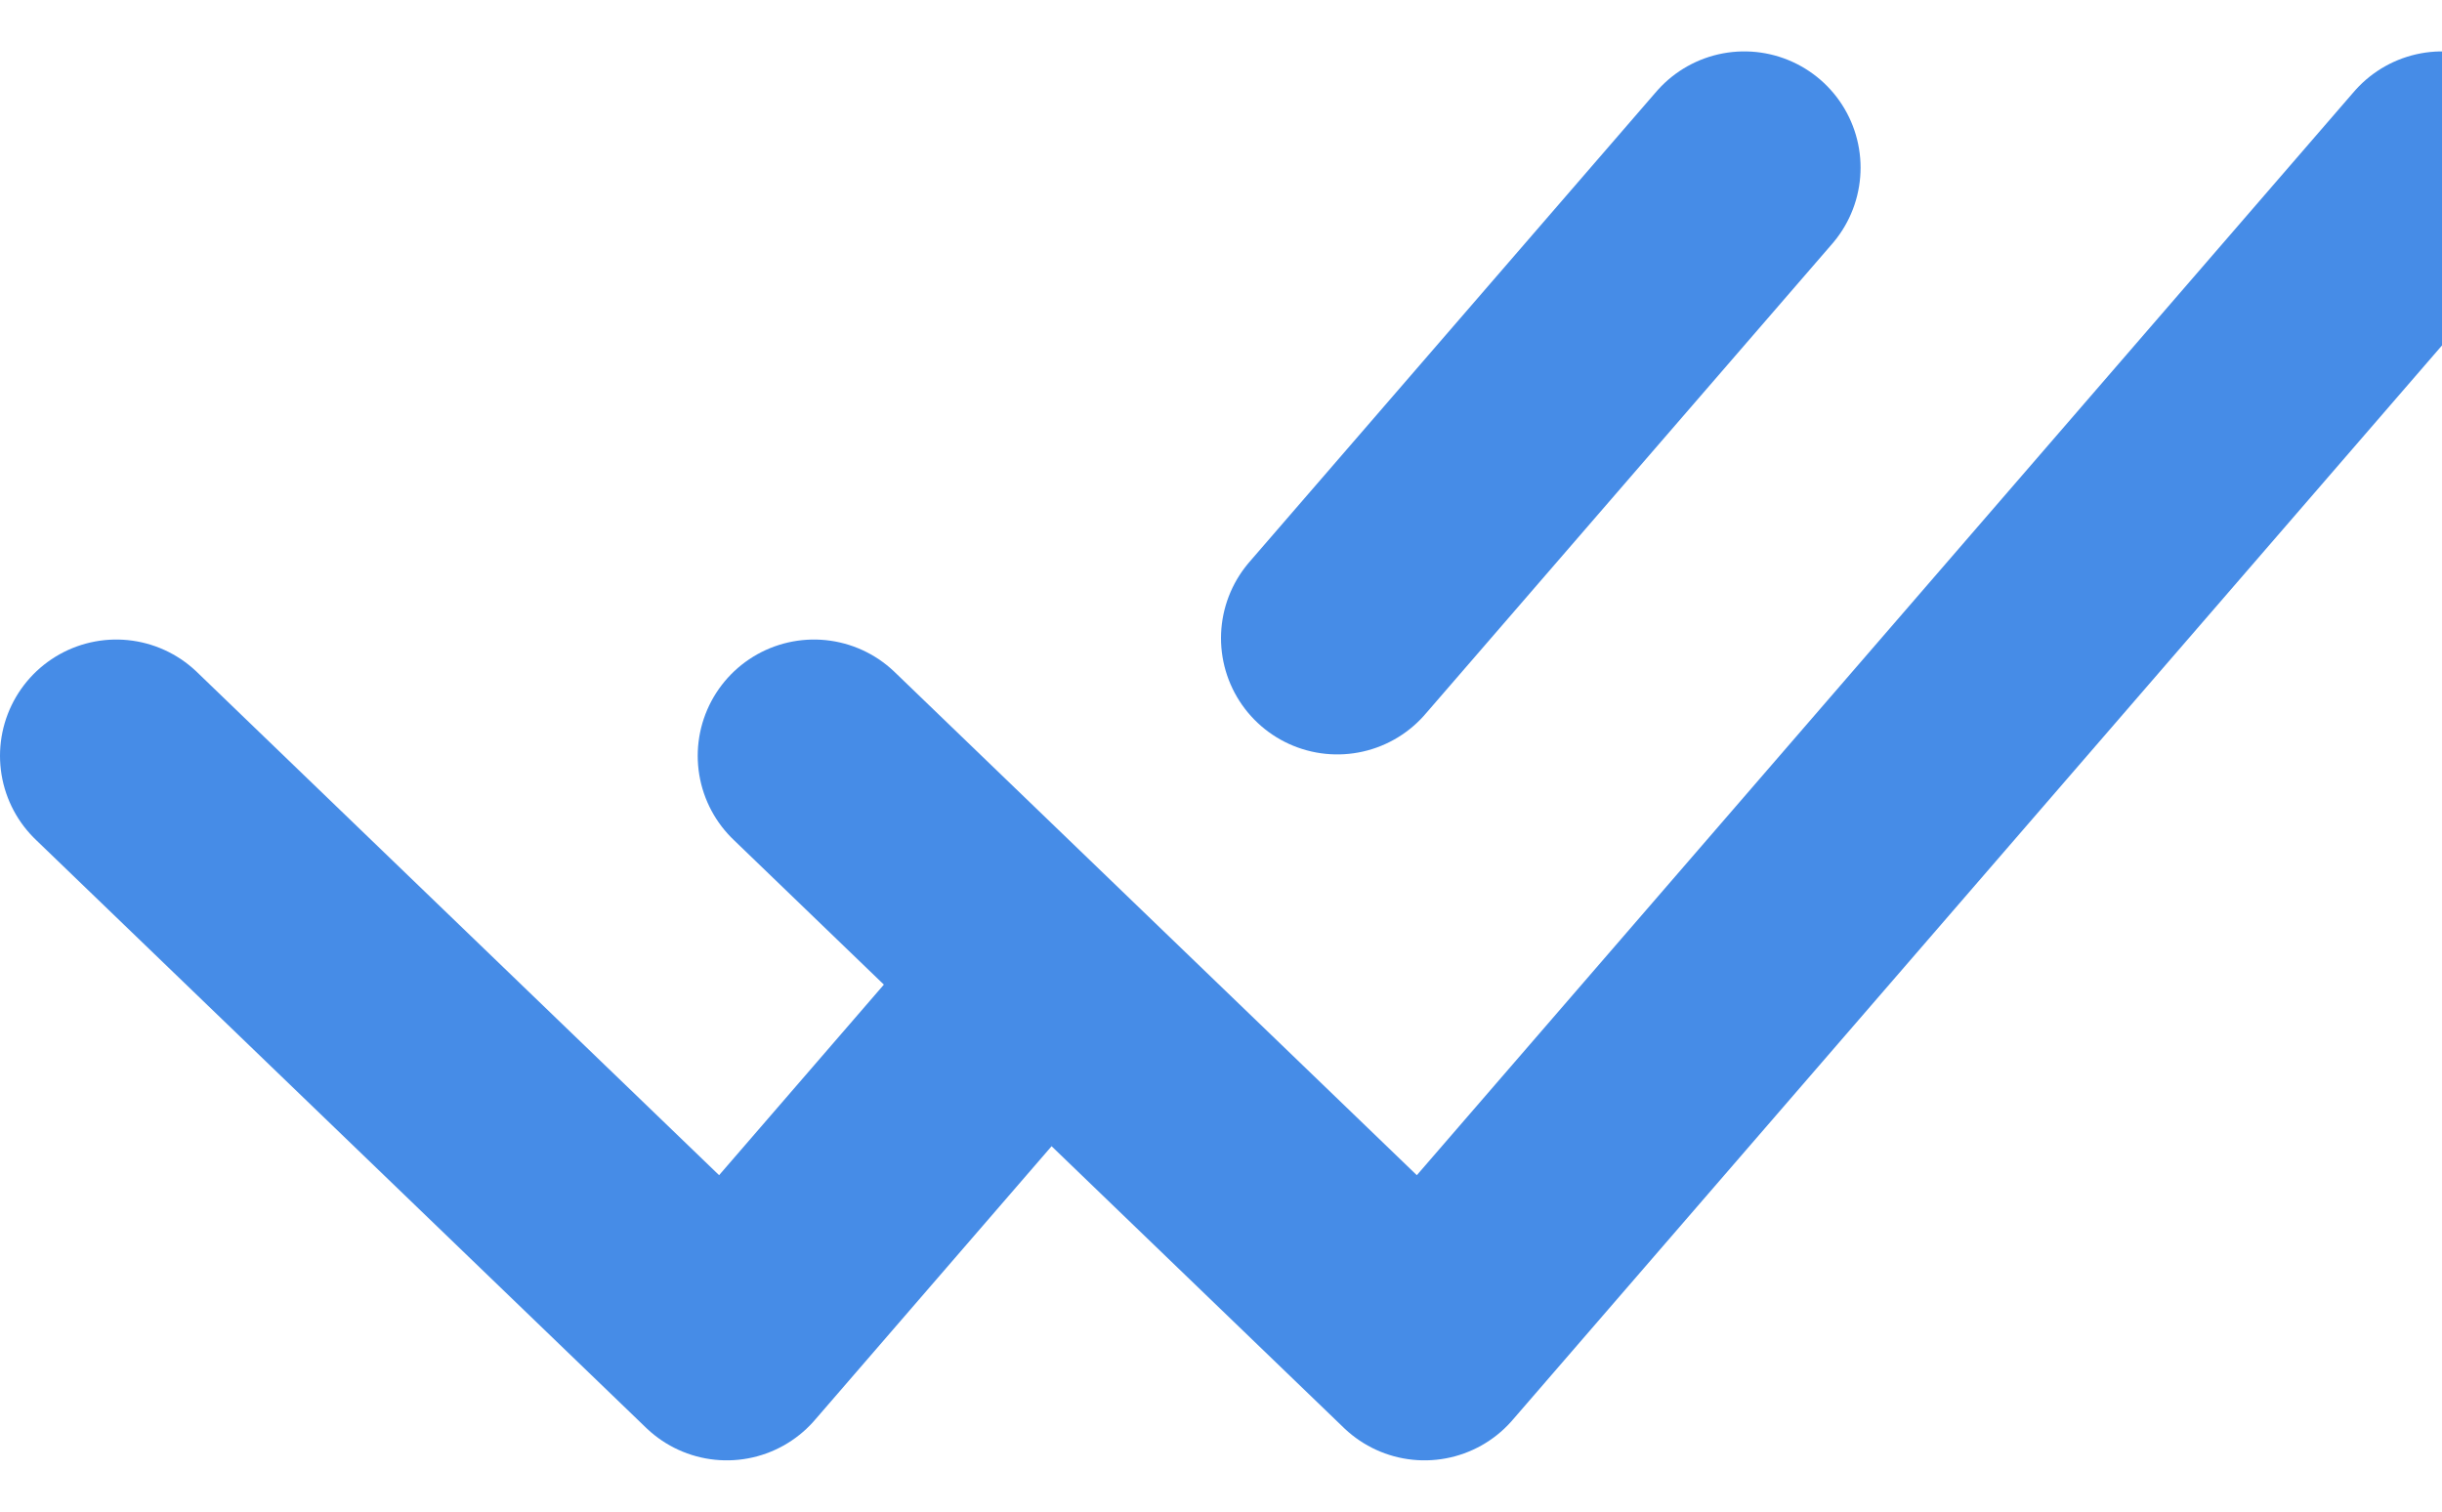 <svg width="21" height="13" viewBox="0 0 21 13" fill="none" xmlns="http://www.w3.org/2000/svg">
<path d="M1 6.5L6.25 11.559L8.875 8.523" stroke="#468CE7" stroke-width="2" stroke-linecap="round" stroke-linejoin="round"/>
<path d="M7 6.5L12.25 11.559L21 1.442" stroke="#468CE7" stroke-width="2" stroke-linecap="round" stroke-linejoin="round"/>
<path d="M15 1.442L11.5 5.488" stroke="#468CE7" stroke-width="2" stroke-linecap="round" stroke-linejoin="round"/>
</svg>
